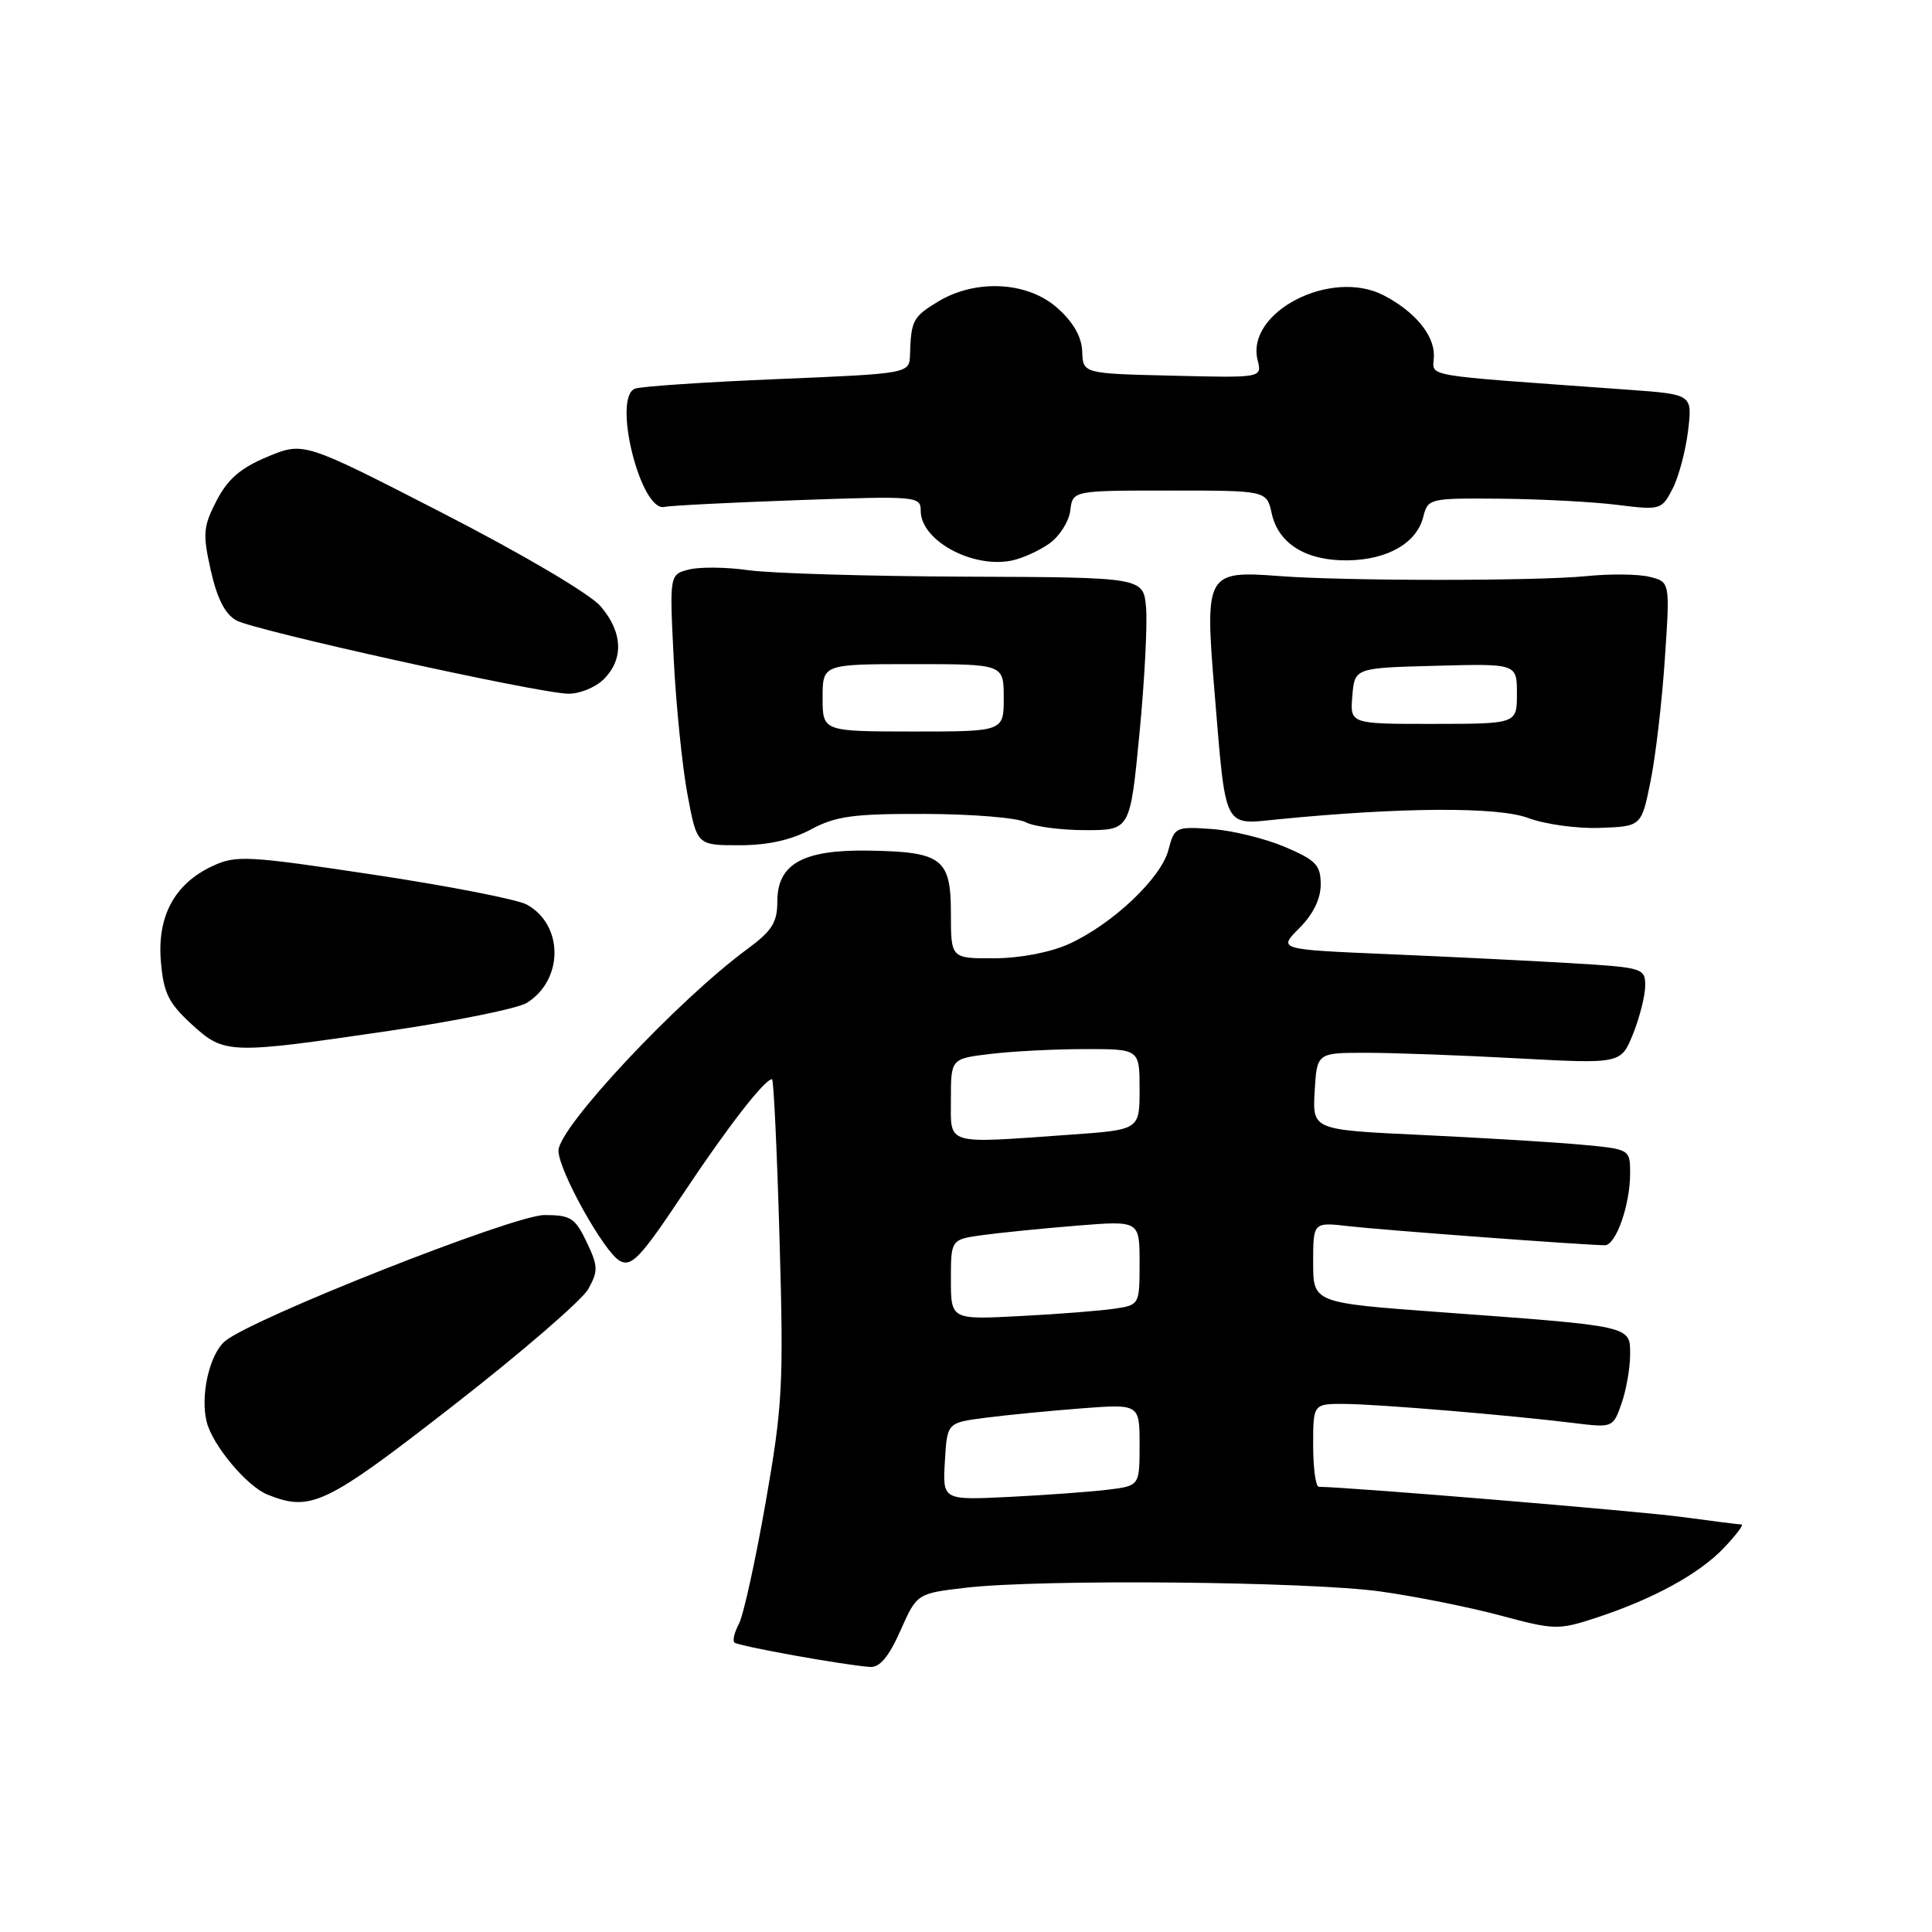 <?xml version="1.0" encoding="UTF-8" standalone="no"?>
<!DOCTYPE svg PUBLIC "-//W3C//DTD SVG 1.1//EN" "http://www.w3.org/Graphics/SVG/1.1/DTD/svg11.dtd" >
<svg xmlns="http://www.w3.org/2000/svg" xmlns:xlink="http://www.w3.org/1999/xlink" version="1.1" viewBox="0 0 256 256">
 <g >
 <path fill="currentColor"
d=" M 119.31 216.07 C 121.50 211.14 121.50 211.14 128.00 210.38 C 138.02 209.22 173.50 209.55 183.00 210.89 C 187.68 211.55 194.82 212.99 198.89 214.08 C 205.94 215.98 206.51 215.99 211.39 214.40 C 219.03 211.90 225.15 208.56 228.44 205.09 C 230.05 203.39 231.10 202.00 230.76 202.00 C 230.42 202.00 226.85 201.55 222.82 201.00 C 217.20 200.24 178.82 197.05 174.75 197.01 C 174.34 197.00 174.00 194.53 174.00 191.50 C 174.00 186.00 174.00 186.00 178.25 186.03 C 182.75 186.07 200.02 187.51 208.62 188.57 C 213.70 189.19 213.74 189.17 214.87 185.95 C 215.49 184.16 216.00 181.25 216.00 179.48 C 216.00 175.65 216.42 175.74 190.75 173.86 C 174.00 172.63 174.00 172.63 174.00 167.28 C 174.00 161.93 174.00 161.93 178.75 162.48 C 183.16 162.99 210.06 164.99 212.65 165.00 C 214.12 165.00 216.00 159.66 216.00 155.48 C 216.00 152.26 216.00 152.26 209.25 151.65 C 205.54 151.32 196.07 150.75 188.20 150.38 C 173.91 149.71 173.91 149.71 174.20 144.61 C 174.50 139.50 174.50 139.50 181.00 139.50 C 184.57 139.50 193.64 139.83 201.15 140.24 C 214.79 140.97 214.79 140.97 216.40 136.97 C 217.28 134.76 218.00 131.89 218.00 130.59 C 218.00 128.29 217.68 128.20 208.25 127.63 C 202.89 127.31 191.94 126.77 183.92 126.43 C 169.34 125.81 169.34 125.81 172.17 122.98 C 174.00 121.15 175.00 119.11 175.00 117.20 C 175.00 114.63 174.39 113.98 170.25 112.22 C 167.64 111.11 163.28 110.04 160.57 109.85 C 155.78 109.51 155.61 109.59 154.82 112.63 C 153.85 116.37 147.39 122.47 141.64 125.08 C 139.16 126.20 135.20 126.96 131.75 126.98 C 126.00 127.00 126.00 127.00 126.00 121.04 C 126.00 113.74 124.84 112.86 115.02 112.71 C 106.39 112.58 103.00 114.48 103.00 119.44 C 103.00 122.23 102.30 123.34 99.04 125.74 C 89.78 132.55 74.00 149.40 74.00 152.47 C 74.00 155.08 80.07 165.97 82.14 167.08 C 83.69 167.90 84.88 166.64 90.46 158.27 C 96.42 149.31 101.32 143.00 102.30 143.00 C 102.51 143.00 102.96 152.48 103.29 164.07 C 103.85 183.55 103.71 186.19 101.44 199.15 C 100.09 206.86 98.50 214.07 97.91 215.17 C 97.32 216.27 97.05 217.38 97.31 217.64 C 97.78 218.11 111.89 220.65 115.31 220.88 C 116.58 220.96 117.79 219.50 119.31 216.07 Z  M 60.05 186.25 C 69.06 179.24 77.11 172.29 77.94 170.82 C 79.28 168.40 79.26 167.78 77.73 164.57 C 76.21 161.38 75.62 161.00 72.14 161.00 C 68.06 161.00 33.08 174.82 29.77 177.75 C 27.73 179.54 26.52 184.97 27.39 188.42 C 28.16 191.50 32.70 196.93 35.42 198.03 C 41.18 200.36 43.11 199.44 60.05 186.25 Z  M 51.58 136.59 C 60.43 135.29 68.63 133.62 69.80 132.89 C 74.70 129.84 74.69 122.54 69.80 119.86 C 68.53 119.17 59.40 117.39 49.50 115.90 C 32.71 113.37 31.27 113.30 28.13 114.77 C 23.12 117.11 20.80 121.43 21.32 127.44 C 21.67 131.56 22.34 132.92 25.36 135.69 C 29.74 139.70 30.24 139.72 51.58 136.59 Z  M 107.44 109.91 C 110.76 108.13 113.04 107.82 122.63 107.85 C 128.84 107.87 134.80 108.36 135.89 108.94 C 136.98 109.52 140.54 110.00 143.81 110.00 C 149.75 110.00 149.75 110.00 150.98 97.25 C 151.66 90.24 152.05 82.70 151.86 80.50 C 151.50 76.50 151.50 76.50 128.00 76.41 C 115.07 76.36 102.12 75.97 99.21 75.56 C 96.30 75.14 92.75 75.10 91.32 75.46 C 88.71 76.11 88.71 76.11 89.27 87.31 C 89.58 93.46 90.40 101.54 91.09 105.25 C 92.35 112.00 92.35 112.00 97.94 112.00 C 101.70 112.00 104.81 111.32 107.44 109.91 Z  M 218.71 103.50 C 219.38 100.20 220.23 92.91 220.60 87.31 C 221.29 77.11 221.29 77.11 218.60 76.44 C 217.12 76.06 213.34 76.02 210.20 76.34 C 203.61 77.00 178.30 77.00 169.50 76.33 C 159.85 75.60 159.63 75.97 160.92 91.54 C 162.46 110.17 162.02 109.29 169.39 108.56 C 185.72 106.95 198.50 106.89 202.50 108.39 C 204.70 109.22 208.97 109.81 212.00 109.70 C 217.50 109.50 217.50 109.50 218.71 103.50 Z  M 80.00 90.00 C 82.68 87.32 82.52 83.76 79.58 80.33 C 78.18 78.70 69.30 73.46 58.70 68.01 C 40.25 58.53 40.25 58.53 35.47 60.51 C 31.89 62.00 30.19 63.46 28.70 66.33 C 26.92 69.78 26.84 70.71 27.93 75.59 C 28.77 79.31 29.82 81.38 31.32 82.21 C 33.77 83.56 70.99 91.79 75.25 91.92 C 76.76 91.96 78.90 91.10 80.00 90.00 Z  M 139.00 72.05 C 140.38 71.09 141.64 69.11 141.82 67.65 C 142.13 65.00 142.13 65.00 154.99 65.00 C 167.84 65.00 167.84 65.00 168.51 68.03 C 169.39 72.06 173.08 74.33 178.60 74.25 C 183.88 74.17 187.72 71.95 188.59 68.49 C 189.21 66.04 189.39 66.00 198.86 66.08 C 204.16 66.13 211.12 66.50 214.32 66.90 C 220.02 67.61 220.18 67.56 221.63 64.76 C 222.44 63.18 223.36 59.72 223.68 57.07 C 224.25 52.26 224.25 52.26 215.87 51.65 C 187.14 49.56 190.00 50.07 190.00 47.06 C 190.00 44.32 187.39 41.22 183.32 39.12 C 176.34 35.53 165.05 41.36 166.64 47.72 C 167.23 50.07 167.23 50.07 155.37 49.78 C 143.50 49.50 143.50 49.50 143.40 46.58 C 143.33 44.64 142.23 42.70 140.13 40.83 C 136.18 37.29 129.27 36.93 124.25 39.99 C 120.97 41.99 120.72 42.46 120.58 47.00 C 120.50 49.50 120.50 49.50 103.02 50.23 C 93.41 50.63 84.91 51.20 84.14 51.50 C 81.10 52.67 84.90 67.90 88.05 67.17 C 88.82 66.99 96.78 66.59 105.73 66.27 C 121.52 65.71 122.00 65.75 122.00 67.69 C 122.00 71.59 128.76 75.31 134.00 74.29 C 135.38 74.02 137.62 73.02 139.00 72.05 Z  M 125.20 193.65 C 125.50 188.52 125.50 188.52 130.50 187.87 C 133.25 187.51 138.99 186.95 143.25 186.62 C 151.00 186.03 151.00 186.03 151.00 191.45 C 151.00 196.88 151.00 196.88 146.75 197.40 C 144.41 197.68 138.54 198.11 133.70 198.35 C 124.90 198.78 124.90 198.78 125.20 193.65 Z  M 126.00 169.55 C 126.00 164.23 126.00 164.23 130.25 163.65 C 132.59 163.33 138.21 162.77 142.75 162.40 C 151.00 161.74 151.00 161.74 151.00 167.33 C 151.00 172.86 150.97 172.91 147.75 173.40 C 145.96 173.67 140.34 174.12 135.25 174.38 C 126.00 174.87 126.00 174.87 126.00 169.55 Z  M 126.00 145.64 C 126.00 140.28 126.00 140.28 131.25 139.65 C 134.14 139.30 139.76 139.01 143.75 139.01 C 151.00 139.00 151.00 139.00 151.00 144.35 C 151.00 149.70 151.00 149.70 141.85 150.35 C 125.02 151.54 126.00 151.84 126.00 145.64 Z  M 109.00 92.46 C 109.00 88.00 109.00 88.00 121.00 88.00 C 133.00 88.00 133.00 88.00 133.00 92.47 C 133.00 96.93 133.00 96.93 121.00 96.93 C 109.00 96.92 109.00 96.92 109.00 92.46 Z  M 179.19 92.22 C 179.50 88.50 179.50 88.50 190.25 88.22 C 201.00 87.93 201.00 87.93 201.00 91.92 C 201.00 95.91 201.00 95.91 189.94 95.92 C 178.88 95.93 178.88 95.93 179.19 92.22 Z "/>
</g>
</svg>